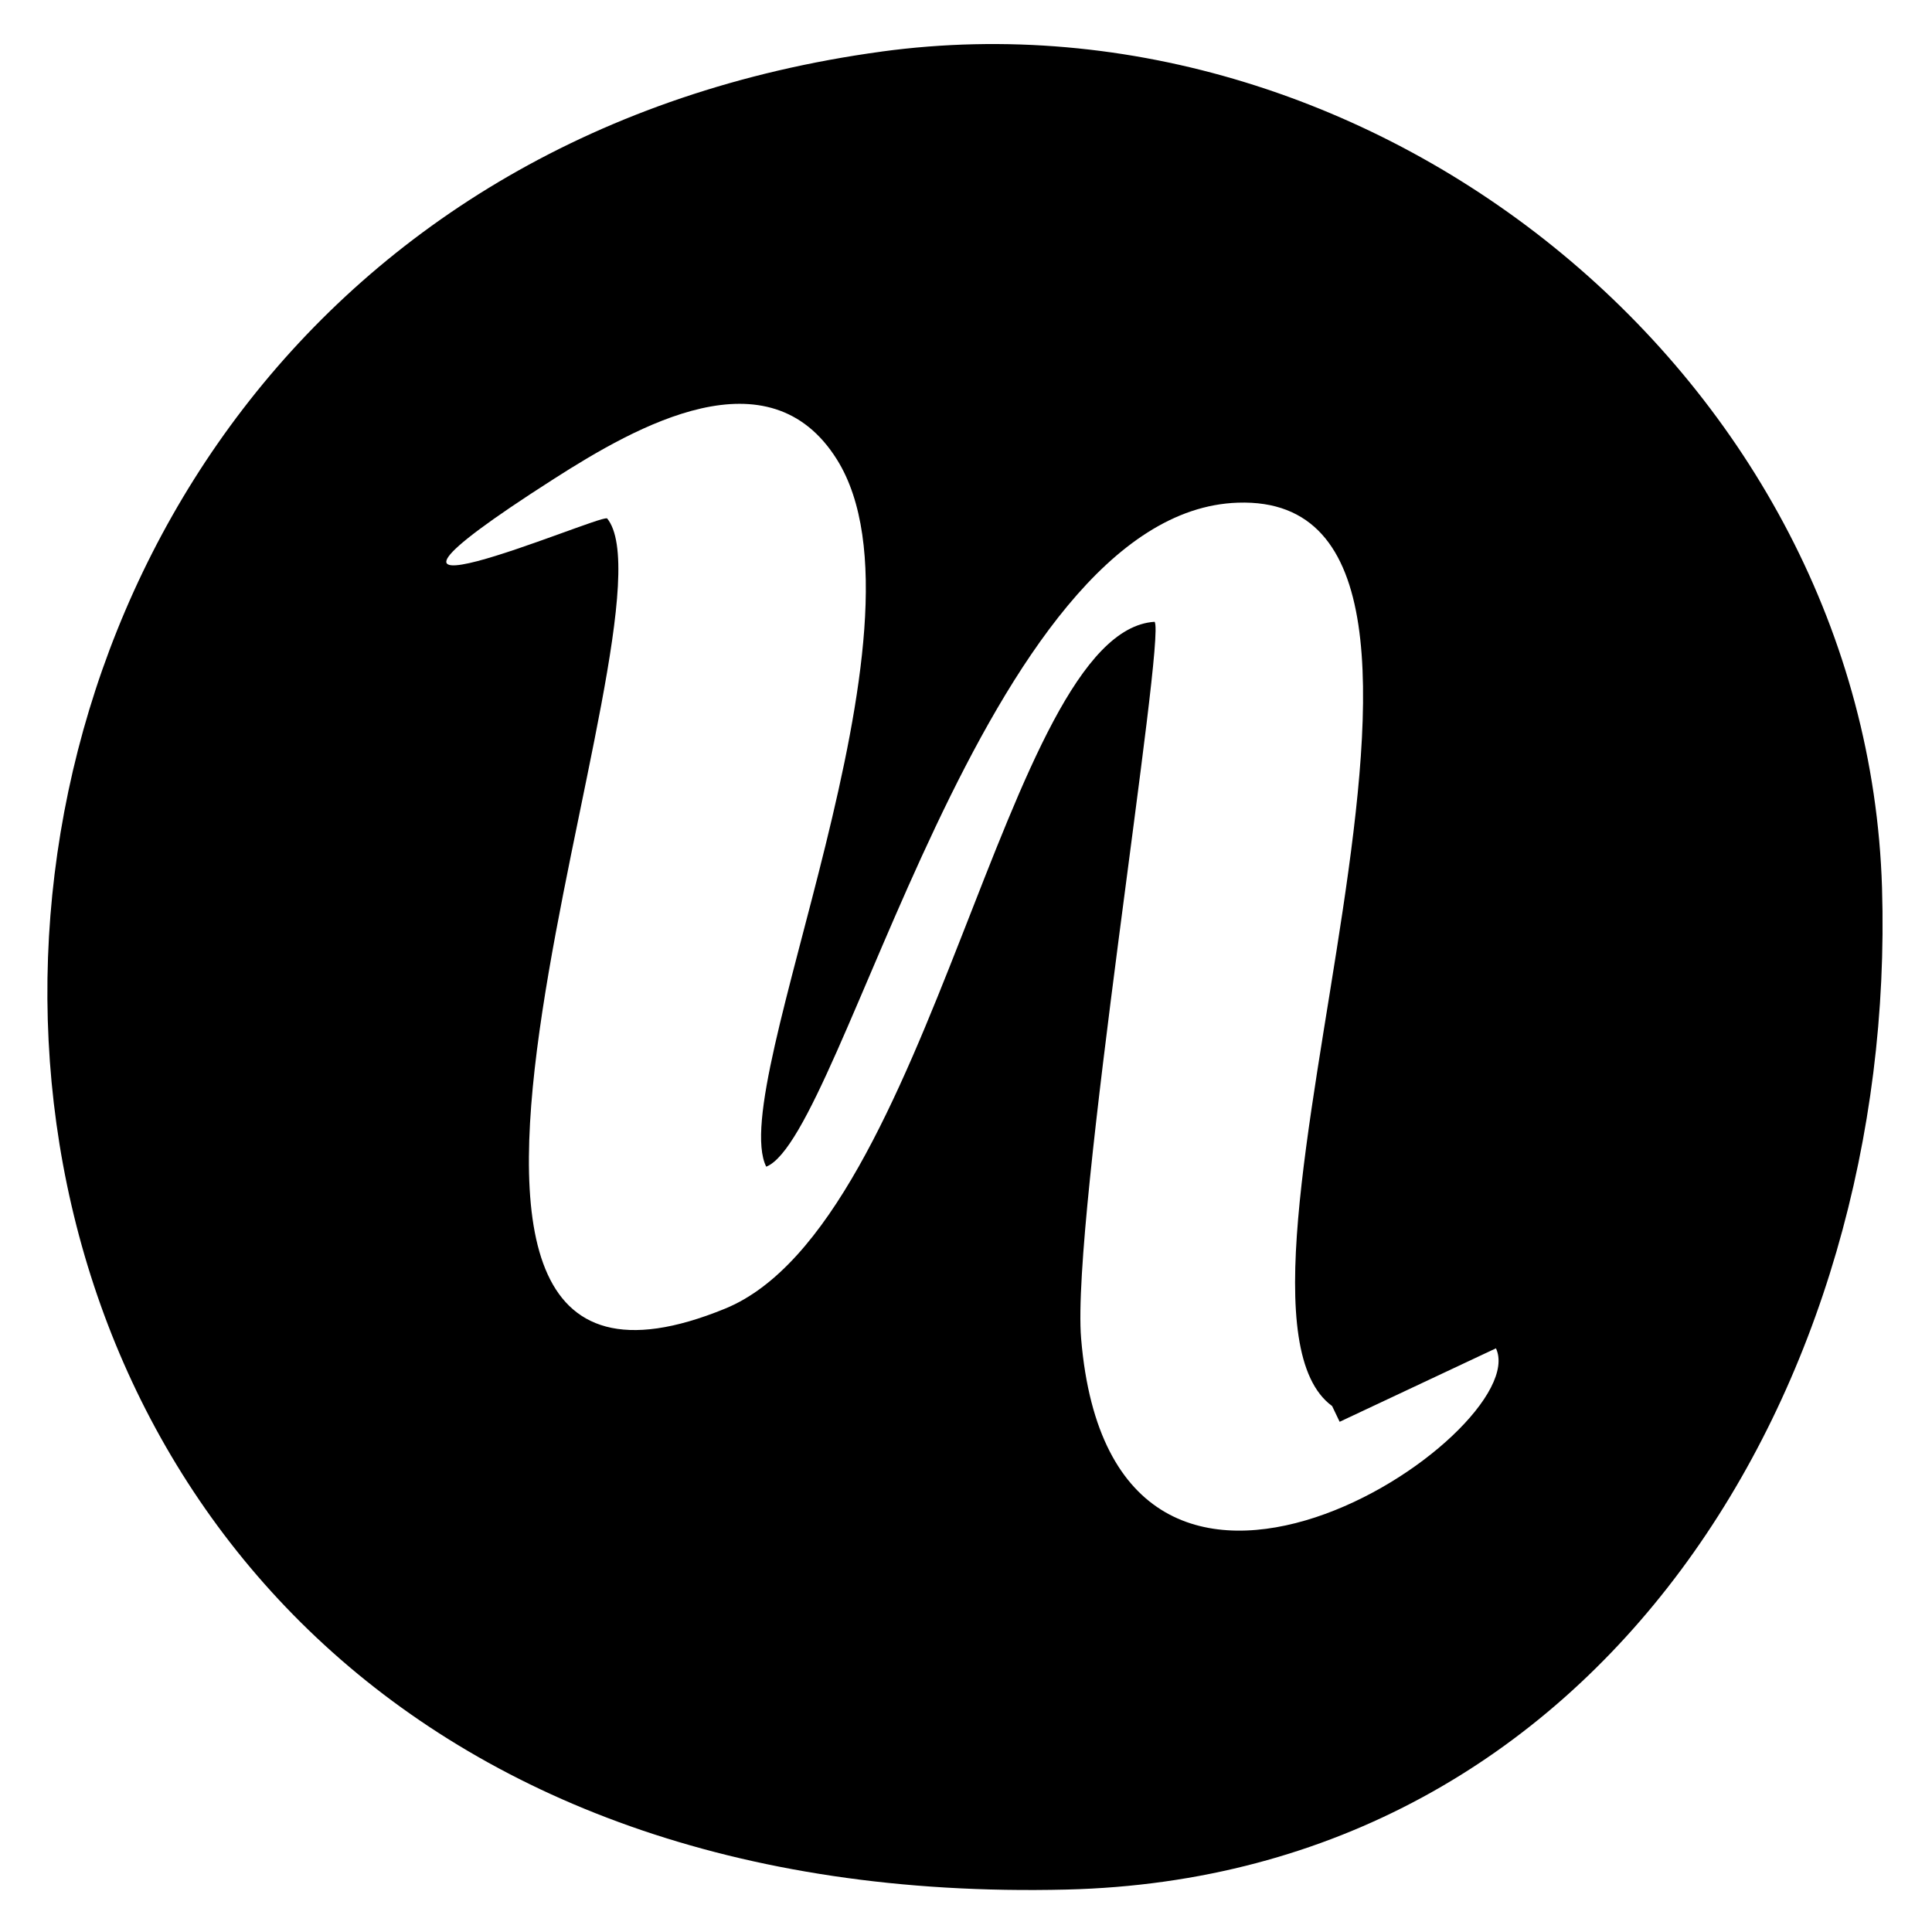 <?xml version="1.0" encoding="UTF-8"?>
<!DOCTYPE svg PUBLIC "-//W3C//DTD SVG 1.0//EN" "http://www.w3.org/TR/2001/REC-SVG-20010904/DTD/svg10.dtd">
<!-- Creator: CorelDRAW -->
<svg xmlns="http://www.w3.org/2000/svg" xml:space="preserve" width="84.667mm" height="84.667mm" version="1.0" shape-rendering="geometricPrecision" text-rendering="geometricPrecision" image-rendering="optimizeQuality" fill-rule="evenodd" clip-rule="evenodd"
viewBox="0 0 8467 8467"
 xmlns:xlink="http://www.w3.org/1999/xlink"
 xmlns:xodm="http://www.corel.com/coreldraw/odm/2003">
 <g id="Capa_x0020_1">
  <path fill="black" d="M2659 2272c-37,-16 -1398,573 -232,-173 367,-235 943,-561 1241,-85 458,732 -488,2741 -310,3099 341,-134 951,-2873 2067,-2910 1311,-44 -224,3494 413,3959l33 69 685 -322c174,370 -1679,1620 -1818,-43 -44,-523 373,-3077 322,-3141 -657,42 -974,2638 -1882,3010 -1791,733 -173,-3049 -518,-3464zm1205 -2046c-4991,679 -5015,8197 810,8055 2351,-57 3640,-2216 3574,-4390 -68,-2227 -2209,-3961 -4385,-3665z"/>
 </g>
</svg>
